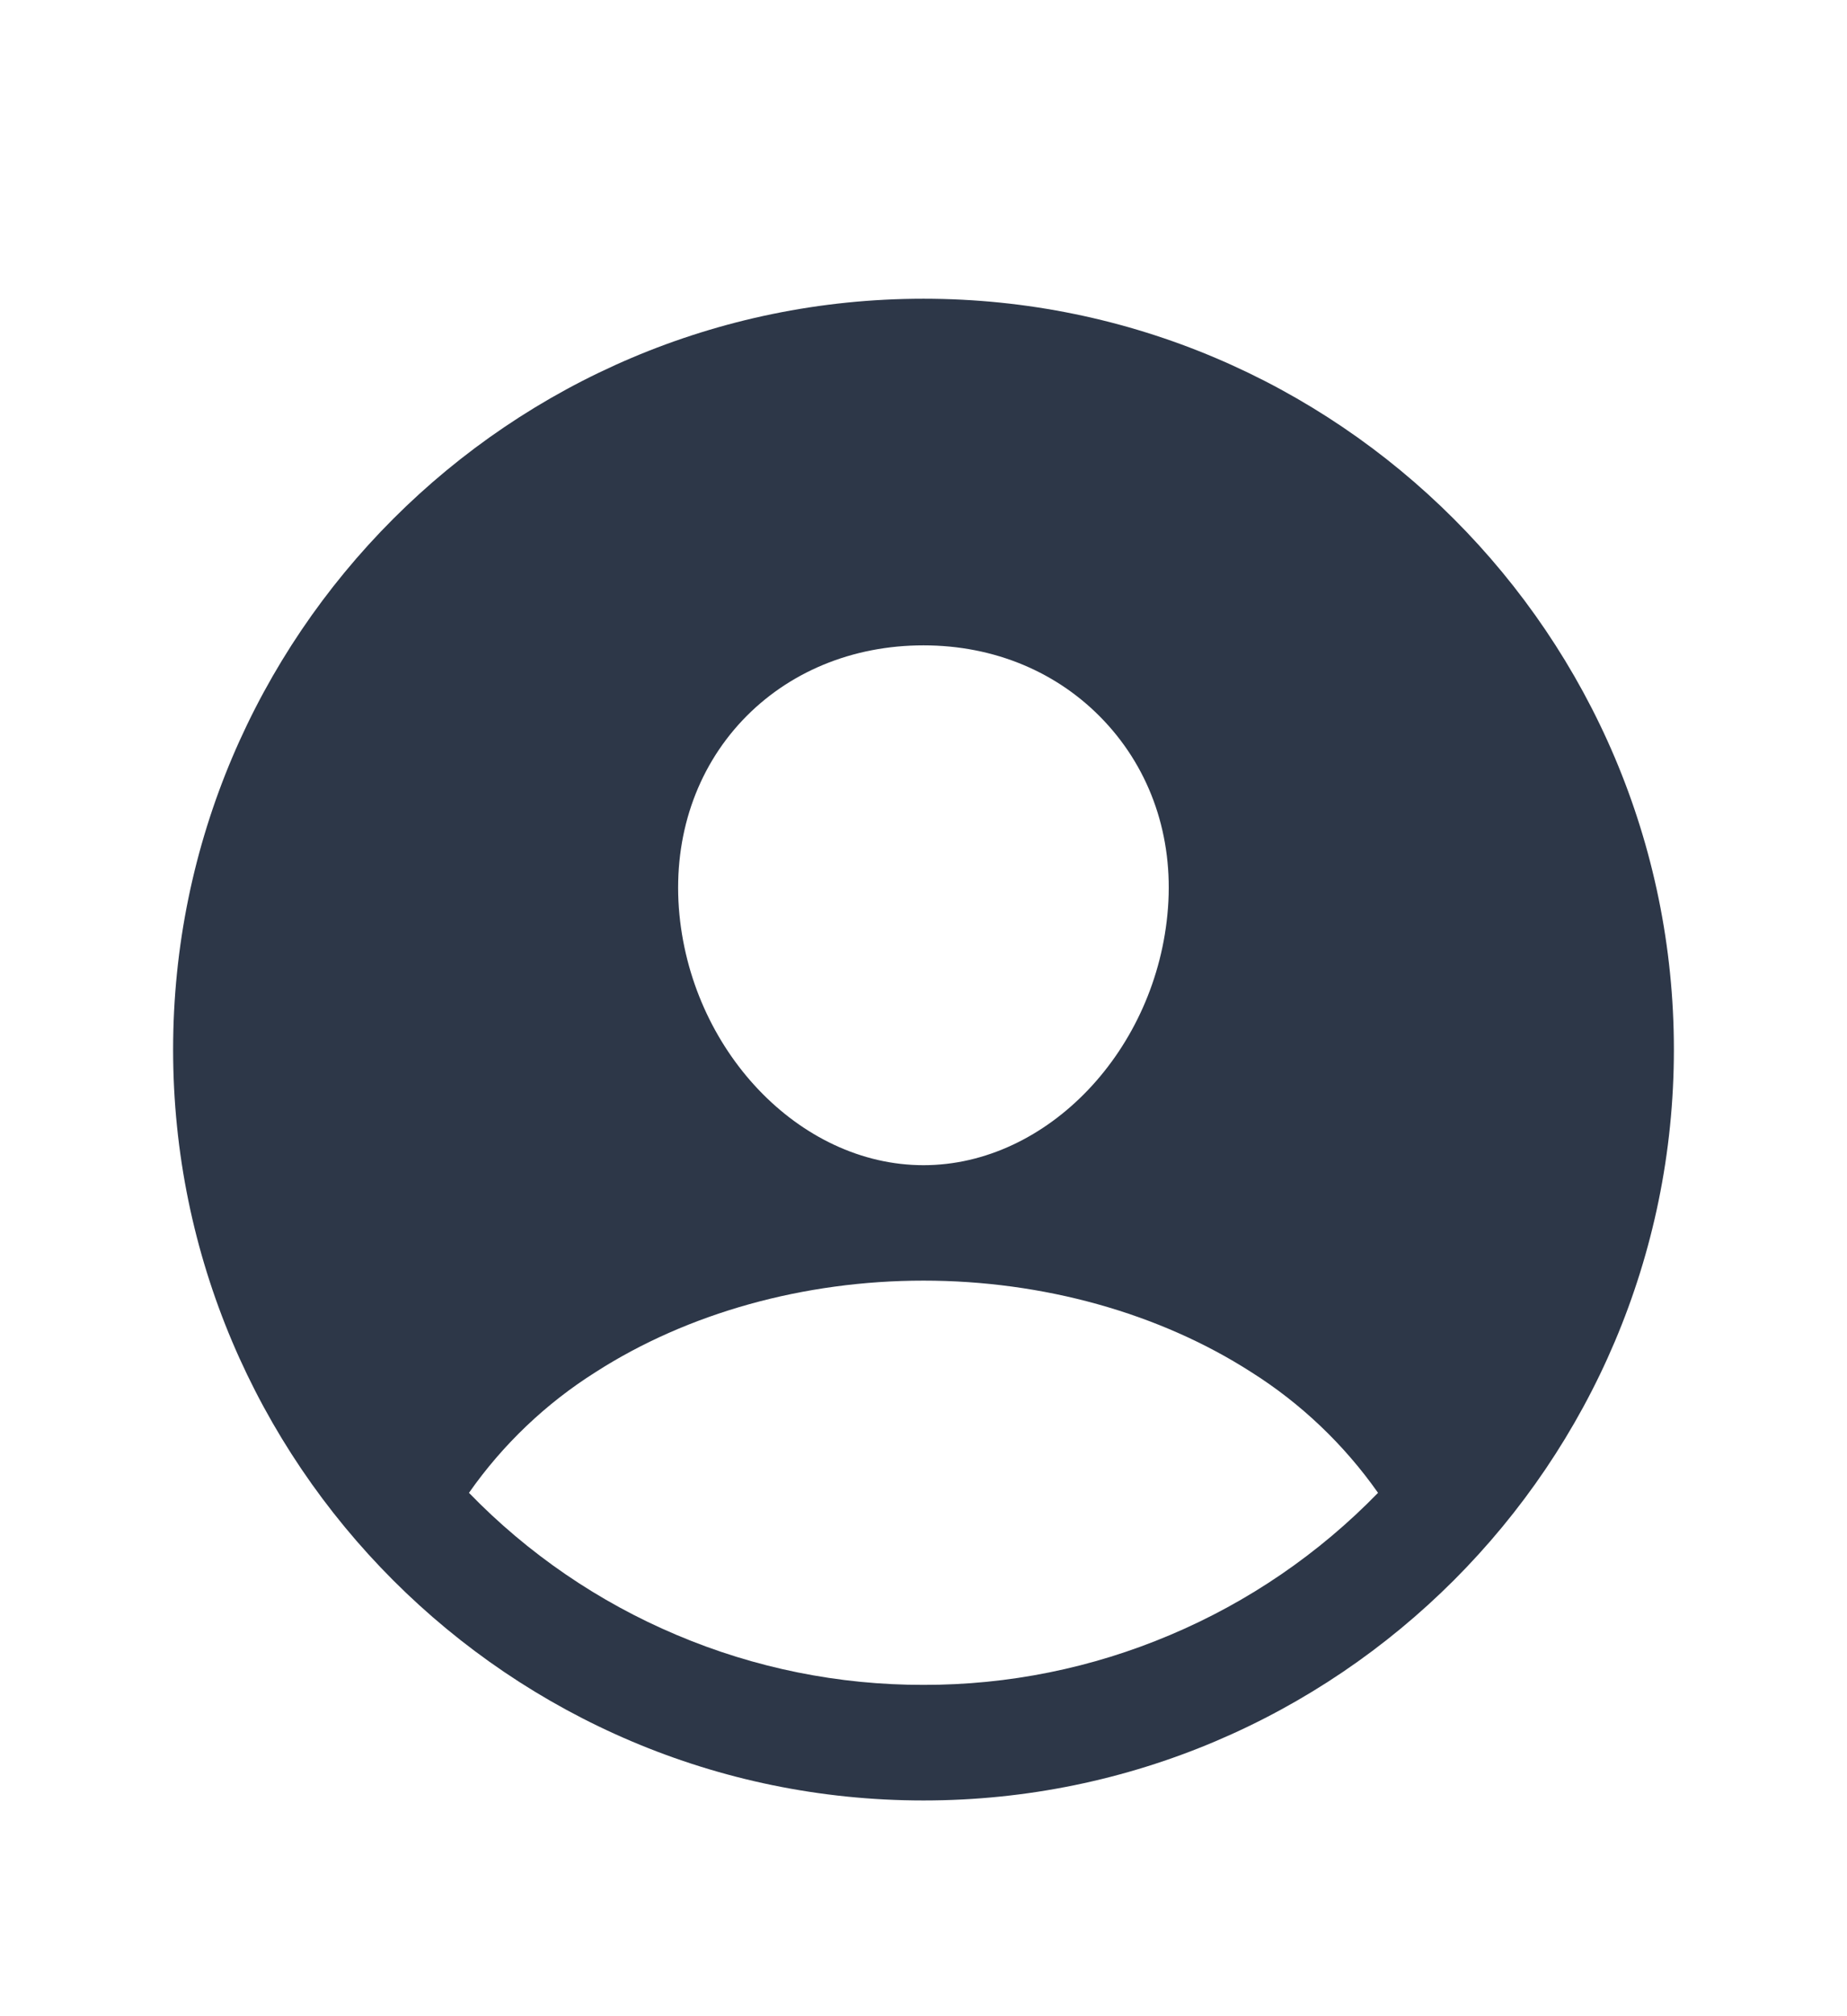 <svg width="11" height="12" viewBox="0 0 11 12" fill="none" xmlns="http://www.w3.org/2000/svg">
<path d="M5.5 1.778C3.036 1.778 1.031 3.783 1.031 6.247C1.031 8.711 3.036 10.716 5.5 10.716C7.964 10.716 9.969 8.711 9.969 6.247C9.969 3.783 7.964 1.778 5.5 1.778ZM4.421 4.288C4.693 4 5.076 3.841 5.5 3.841C5.923 3.841 6.303 4.001 6.576 4.291C6.853 4.585 6.988 4.979 6.956 5.404C6.893 6.247 6.239 6.935 5.5 6.935C4.76 6.935 4.106 6.247 4.043 5.404C4.012 4.976 4.146 4.58 4.421 4.288ZM5.5 10.028C4.995 10.029 4.495 9.928 4.03 9.731C3.565 9.535 3.144 9.247 2.793 8.885C2.994 8.598 3.251 8.353 3.548 8.166C4.095 7.815 4.788 7.622 5.5 7.622C6.211 7.622 6.904 7.815 7.451 8.166C7.748 8.353 8.005 8.598 8.207 8.885C7.855 9.247 7.434 9.535 6.969 9.731C6.504 9.928 6.005 10.029 5.5 10.028Z" fill="#2D3748"/>
</svg>
